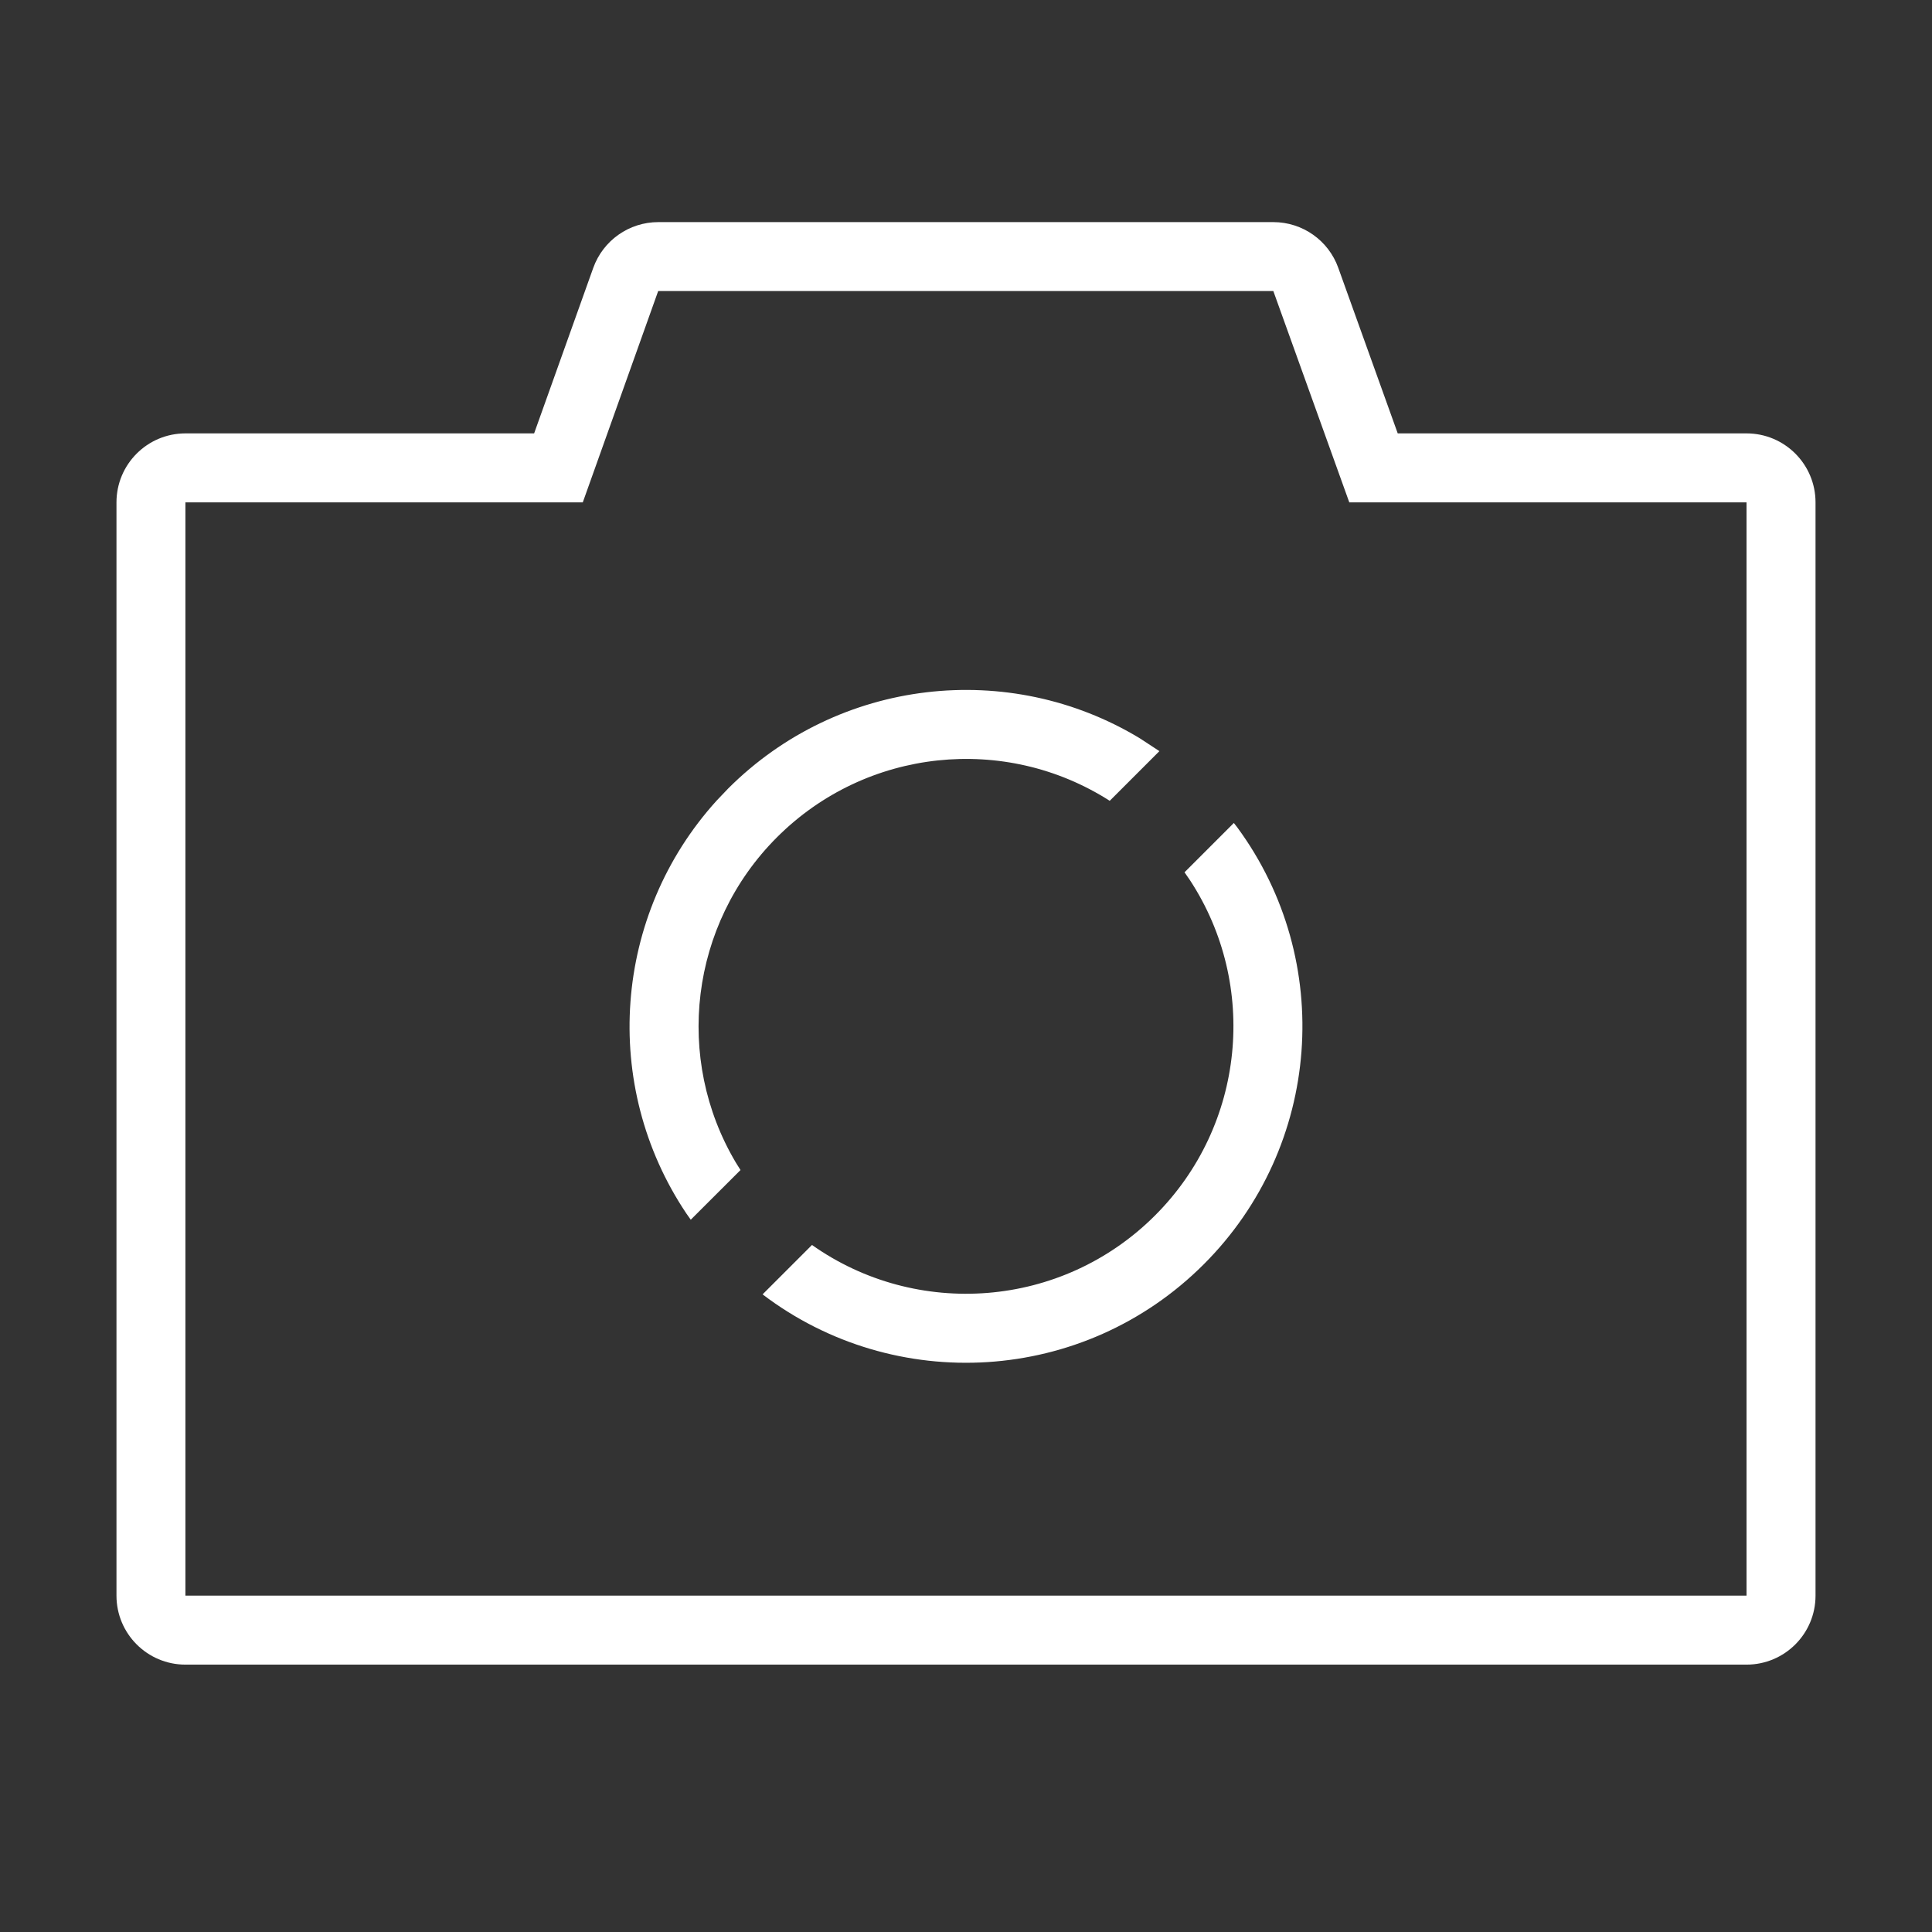 <svg width="28" height="28" viewBox="0 0 28 28" fill="none" xmlns="http://www.w3.org/2000/svg">
<rect x="0" y="0" width="28" height="28" fill="#333333" stroke="none"/>
<path d="M18.454 3.219C18.876 3.219 19.253 3.484 19.395 3.881L20.257 6.281L25.312 6.281C25.865 6.281 26.312 6.729 26.312 7.281V23.125C26.312 23.677 25.865 24.125 25.312 24.125H2.688C2.135 24.125 1.688 23.677 1.688 23.125V7.281C1.688 6.729 2.135 6.281 2.688 6.281L7.741 6.281L8.598 3.882C8.741 3.484 9.118 3.219 9.54 3.219H18.454ZM18.454 4.218H9.539L8.446 7.281L2.687 7.281V23.125H25.312V7.281L19.555 7.281L18.454 4.218ZM17.882 11.927L17.933 11.993C19.349 13.921 19.156 16.613 17.447 18.322C15.701 20.068 12.963 20.213 11.052 18.759L11.768 18.043C13.28 19.112 15.386 18.969 16.74 17.615C18.048 16.307 18.239 14.274 17.247 12.758L17.167 12.642L17.882 11.927ZM16.519 10.7L16.803 10.886L16.083 11.606C14.566 10.636 12.555 10.84 11.26 12.135C9.996 13.399 9.771 15.346 10.665 16.85L10.732 16.957L10.011 17.677L9.946 17.585C8.704 15.731 8.884 13.259 10.387 11.602L10.553 11.428C12.153 9.828 14.622 9.552 16.519 10.7Z" fill="white"/>
</svg>
